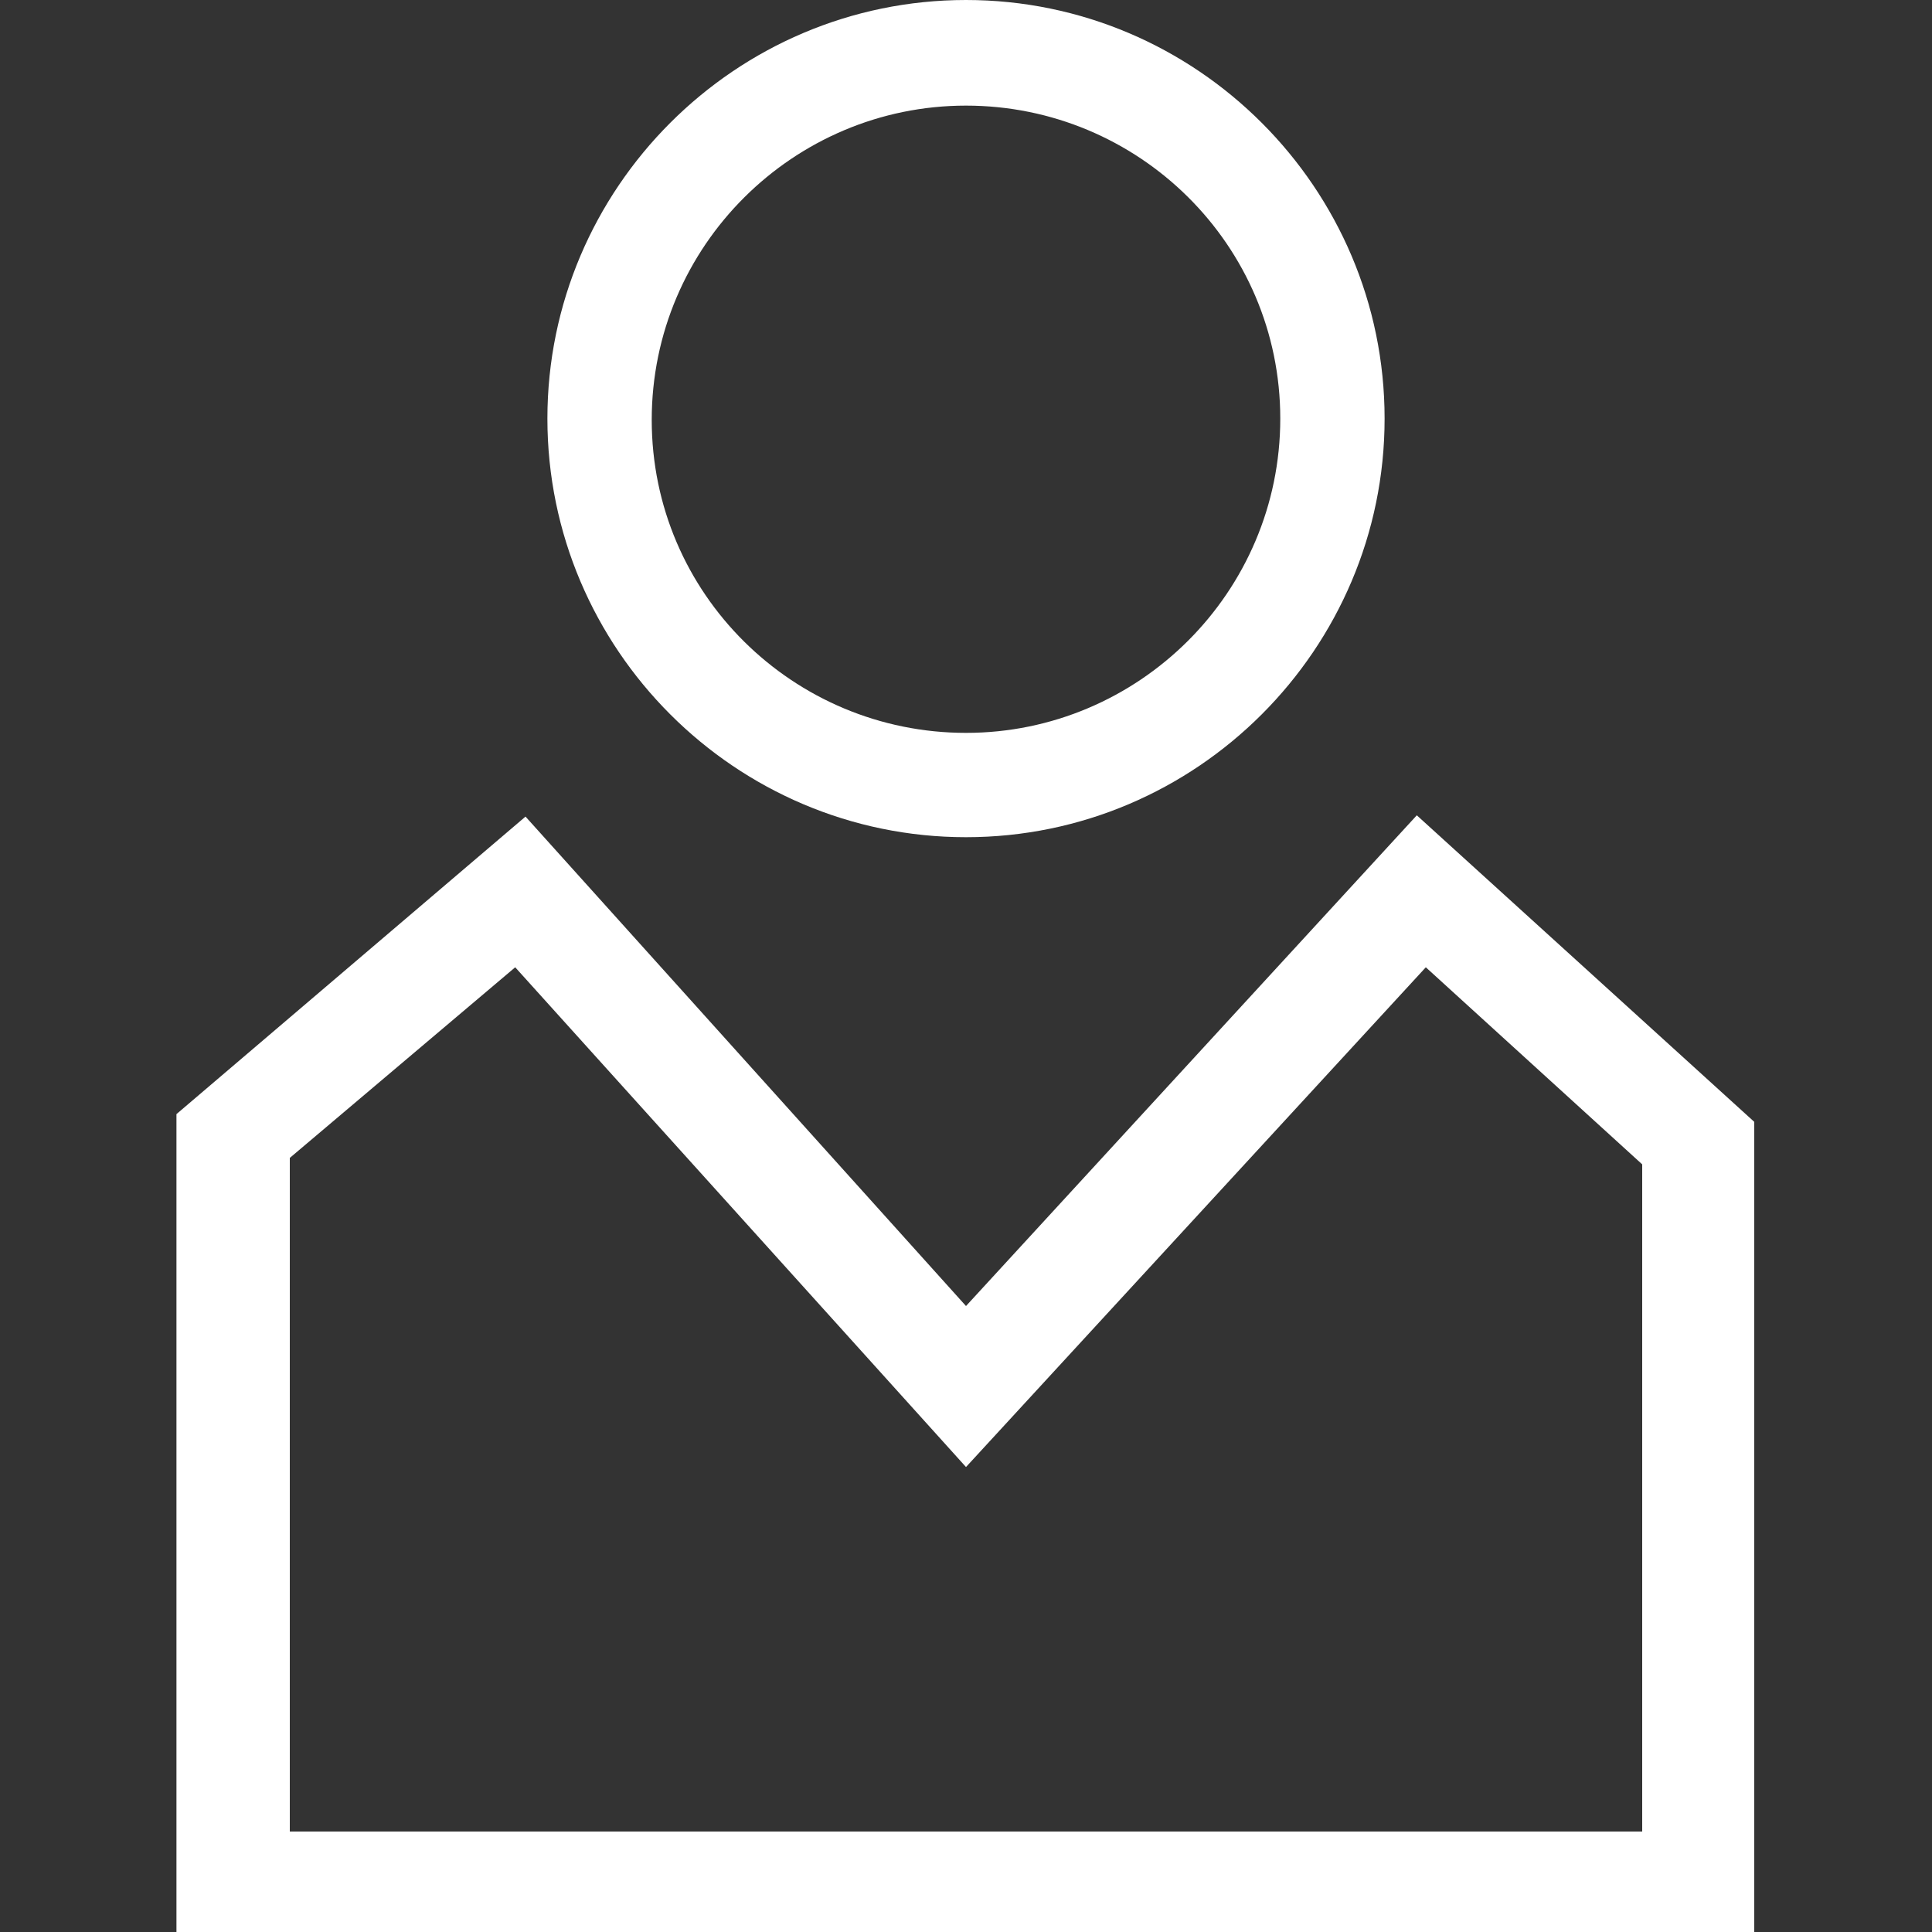 <?xml version="1.0" encoding="utf-8"?>
<!-- Generator: Adobe Illustrator 21.0.2, SVG Export Plug-In . SVG Version: 6.00 Build 0)  -->
<svg version="1.1" id="Layer_1" xmlns="http://www.w3.org/2000/svg" xmlns:xlink="http://www.w3.org/1999/xlink" x="0px" y="0px"
	 viewBox="0 0 150 150" style="enable-background:new 0 0 150 150;" xml:space="preserve">
<rect x="0" y="0" width="150" height="150" fill="#333333" stroke="none"/>
<style type="text/css">
	.st0{fill:#FFFFFF;}
	.st1{fill:#F4F4F4;}
	.st2{fill:#282828;}
	.st3{fill:#12D1DB;}
	.st4{display:none;}
	.st5{display:inline;}
	.st6{display:inline;fill:none;stroke:#000000;stroke-width:1.2;stroke-miterlimit:10;}
</style>
<g>
	<g>
		<path class="st0" d="M75,65c-17.9,0-32.5-14.6-32.5-32.5S57.1,0,75,0s32.5,14.6,32.5,32.5S92.9,65,75,65z M75,8.2
			c-13.4,0-24.4,10.9-24.4,24.4S61.6,56.9,75,56.9s24.4-10.9,24.4-24.4S88.4,8.2,75,8.2z"/>
	</g>
	<g>
		<path class="st0" d="M136.3,150H13.7V86.5l27.1-23.1l34.2,38l35-38.1l26.2,23.8V150z M22.5,142.2h105V90.4l-16.8-15.3L75,113.9
			l-35-38.8L22.5,89.9V142.2z"/>
	</g>
</g>
</svg>
